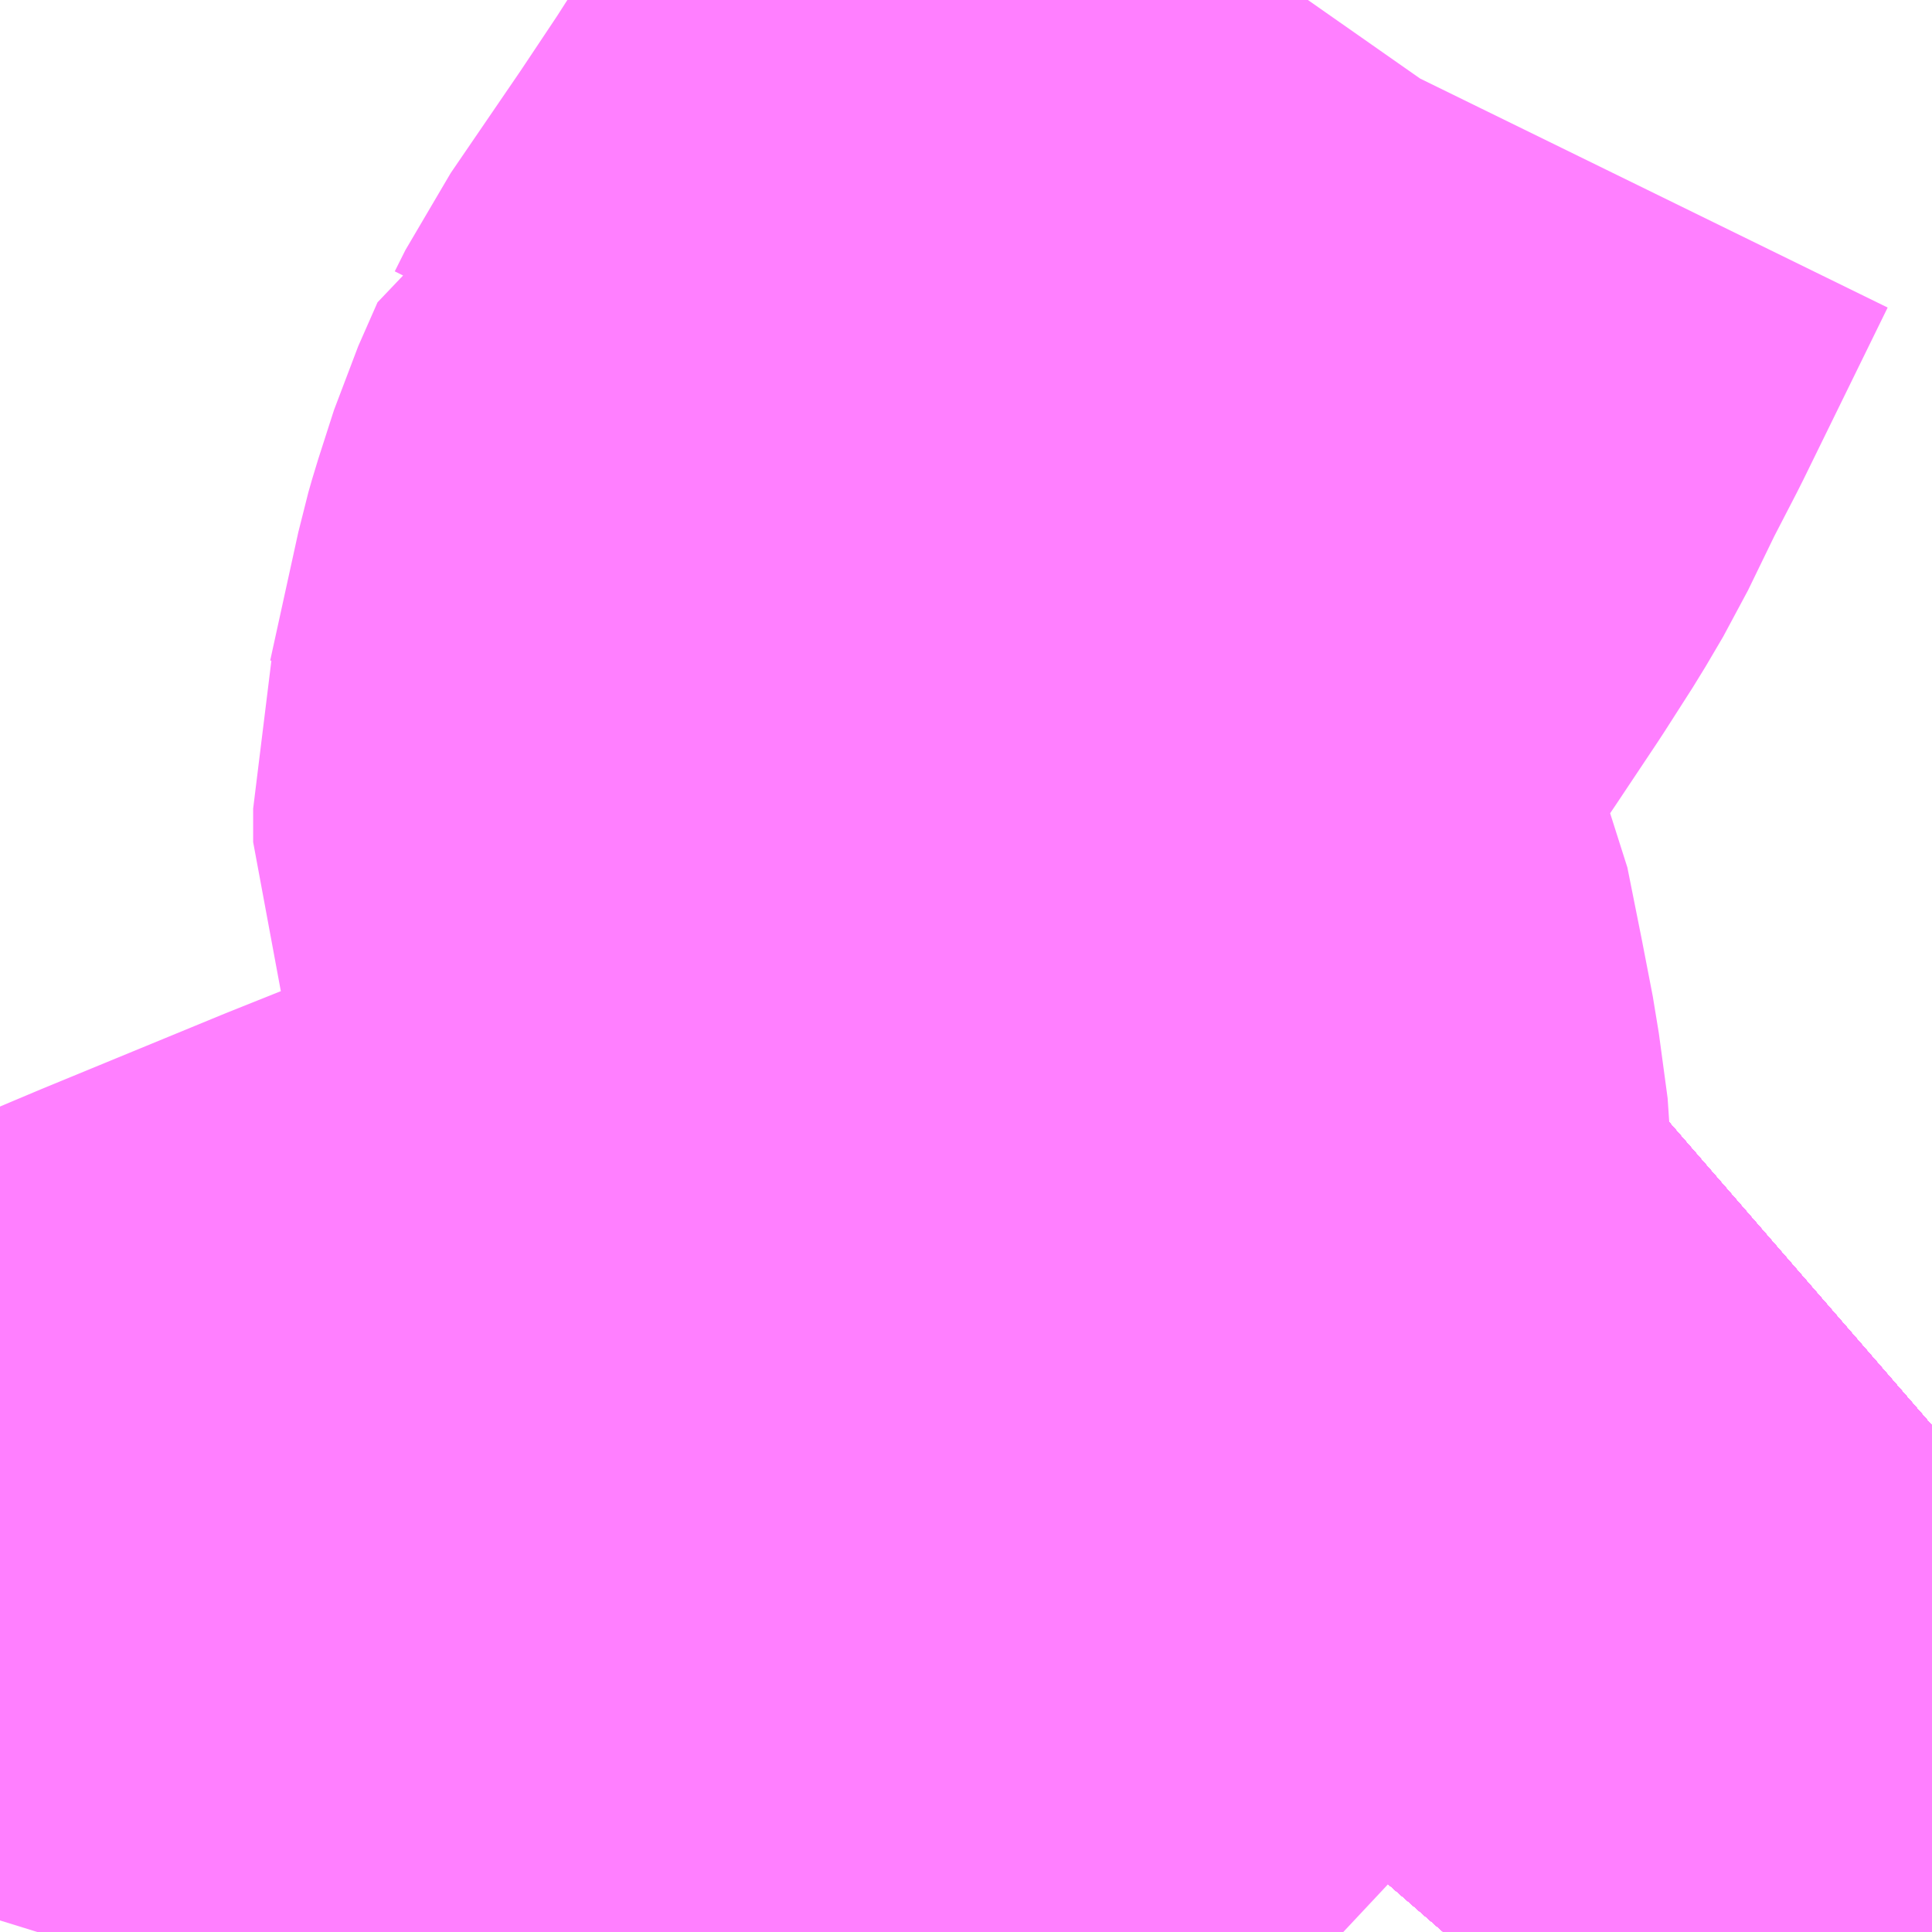 <?xml version="1.0" encoding="UTF-8"?>
<svg  xmlns="http://www.w3.org/2000/svg" xmlns:xlink="http://www.w3.org/1999/xlink" xmlns:go="http://purl.org/svgmap/profile" property="N07_001,N07_002,N07_003,N07_004,N07_005,N07_006,N07_007" viewBox="13957.031 -3625.488 1.099 1.099" go:dataArea="13957.03125 -3625.48828125 1.0986328125 1.0986328125" >
<globalCoordinateSystem srsName="http://purl.org/crs/84" transform="matrix(100.0,0.0,0.0,-100.0,0.0,0.0)" />
<defs>
 <g id="p0" >
  <circle cx="0.0" cy="0.0" r="3" stroke="green" stroke-width="0.75" vector-effect="non-scaling-stroke" />
 </g>
</defs>
<g fill="none" fill-rule="evenodd" stroke="#FF00FF" stroke-width="0.75" opacity="0.5" vector-effect="non-scaling-stroke" stroke-linejoin="bevel" >
<path content="1,JRバス東北（株）,あぶくま号,4.0,4.0,4.0," xlink:title="1" d="M13957.851,-3624.39L13957.864,-3624.405L13957.888,-3624.432L13957.891,-3624.435L13957.919,-3624.467L13957.961,-3624.514L13957.98,-3624.534L13957.988,-3624.541L13958.013,-3624.568L13958.058,-3624.613L13958.09,-3624.644L13958.09,-3624.644L13958.115,-3624.664L13958.13,-3624.677"/>
<path content="1,JRバス東北（株）,ドリームさくらんぼ号,1.0,1.0,1.0," xlink:title="1" d="M13957.851,-3624.39L13957.864,-3624.405L13957.888,-3624.432L13957.891,-3624.435L13957.919,-3624.467L13957.961,-3624.514L13957.98,-3624.534L13957.988,-3624.541L13958.013,-3624.568L13958.058,-3624.613L13958.09,-3624.644L13958.09,-3624.644L13958.115,-3624.664L13958.13,-3624.677"/>
<path content="1,JRバス東北（株）,ドリームふくしま・横浜号,1.0,1.0,1.0," xlink:title="1" d="M13957.851,-3624.39L13957.864,-3624.405L13957.888,-3624.432L13957.891,-3624.435L13957.919,-3624.467L13957.961,-3624.514L13957.98,-3624.534L13957.988,-3624.541L13958.013,-3624.568L13958.058,-3624.613L13958.09,-3624.644L13958.09,-3624.644L13958.115,-3624.664L13958.13,-3624.677"/>
<path content="1,JRバス東北（株）,ドリームササニシキ号,1.0,1.0,1.0," xlink:title="1" d="M13958.13,-3624.677L13958.115,-3624.664L13958.09,-3624.644L13958.09,-3624.644L13958.058,-3624.613L13958.013,-3624.568L13957.988,-3624.541L13957.98,-3624.534L13957.961,-3624.514L13957.919,-3624.467L13957.891,-3624.435L13957.888,-3624.432L13957.864,-3624.405L13957.851,-3624.39"/>
<path content="1,JRバス東北（株）,ドリーム政宗号,1.0,1.0,1.0," xlink:title="1" d="M13957.851,-3624.39L13957.864,-3624.405L13957.888,-3624.432L13957.891,-3624.435L13957.919,-3624.467L13957.961,-3624.514L13957.98,-3624.534L13957.988,-3624.541L13958.013,-3624.568L13958.058,-3624.613L13958.09,-3624.644L13958.09,-3624.644L13958.115,-3624.664L13958.13,-3624.677"/>
<path content="1,JRバス東北（株）,ドリーム横浜・仙台号,1.0,1.0,1.0," xlink:title="1" d="M13957.851,-3624.39L13957.864,-3624.405L13957.888,-3624.432L13957.891,-3624.435L13957.919,-3624.467L13957.961,-3624.514L13957.98,-3624.534L13957.988,-3624.541L13958.013,-3624.568L13958.058,-3624.613L13958.09,-3624.644L13958.09,-3624.644L13958.115,-3624.664L13958.13,-3624.677"/>
<path content="1,JRバス東北（株）,ドリーム盛岡・らくちん号,2.2,3.0,3.0," xlink:title="1" d="M13957.851,-3624.39L13957.864,-3624.405L13957.888,-3624.432L13957.891,-3624.435L13957.919,-3624.467L13957.961,-3624.514L13957.98,-3624.534L13957.988,-3624.541L13958.013,-3624.568L13958.058,-3624.613L13958.09,-3624.644L13958.09,-3624.644L13958.115,-3624.664L13958.13,-3624.677"/>
<path content="1,JRバス東北（株）,ドリーム秋田・横浜号,1.0,1.0,1.0," xlink:title="1" d="M13958.13,-3624.677L13958.115,-3624.664L13958.09,-3624.644L13958.09,-3624.644L13958.058,-3624.613L13958.013,-3624.568L13957.988,-3624.541L13957.98,-3624.534L13957.961,-3624.514L13957.919,-3624.467L13957.891,-3624.435L13957.888,-3624.432L13957.864,-3624.405L13957.851,-3624.39"/>
<path content="1,JRバス東北（株）,ドリーム鳥海号,1.0,1.0,1.0," xlink:title="1" d="M13957.851,-3624.39L13957.864,-3624.405L13957.888,-3624.432L13957.891,-3624.435L13957.919,-3624.467L13957.961,-3624.514L13957.98,-3624.534L13957.988,-3624.541L13958.013,-3624.568L13958.058,-3624.613L13958.09,-3624.644L13958.09,-3624.644L13958.115,-3624.664L13958.13,-3624.677"/>
<path content="1,JRバス東北（株）,ラ・フォーレ号,1.0,1.0,1.0," xlink:title="1" d="M13957.851,-3624.39L13957.864,-3624.405L13957.888,-3624.432L13957.891,-3624.435L13957.919,-3624.467L13957.961,-3624.514L13957.98,-3624.534L13957.988,-3624.541L13958.013,-3624.568L13958.058,-3624.613L13958.09,-3624.644L13958.09,-3624.644L13958.115,-3624.664L13958.13,-3624.677"/>
<path content="1,JRバス東北（株）,仙台・新宿号,2.0,2.0,2.0," xlink:title="1" d="M13957.851,-3624.39L13957.864,-3624.405L13957.888,-3624.432L13957.891,-3624.435L13957.919,-3624.467L13957.961,-3624.514L13957.98,-3624.534L13957.988,-3624.541L13958.013,-3624.568L13958.058,-3624.613L13958.09,-3624.644L13958.09,-3624.644L13958.115,-3624.664L13958.13,-3624.677"/>
<path content="1,JRバス関東（株）,あぶくま号,4.0,4.0,4.0," xlink:title="1" d="M13957.851,-3624.39L13957.864,-3624.405L13957.888,-3624.432L13957.891,-3624.435L13957.919,-3624.467L13957.961,-3624.514L13957.98,-3624.534L13957.988,-3624.541L13958.013,-3624.568L13958.058,-3624.613L13958.09,-3624.644L13958.09,-3624.644L13958.115,-3624.664L13958.13,-3624.677"/>
<path content="1,JRバス関東（株）,ドリーム盛岡号,2.2,3.0,3.0," xlink:title="1" d="M13957.851,-3624.39L13957.864,-3624.405L13957.888,-3624.432L13957.891,-3624.435L13957.919,-3624.467L13957.961,-3624.514L13957.98,-3624.534L13957.988,-3624.541L13958.013,-3624.568L13958.058,-3624.613L13958.09,-3624.644L13958.09,-3624.644L13958.115,-3624.664L13958.13,-3624.677"/>
<path content="1,JRバス関東（株）,マロニエ新宿号・マロニエ東京号,34.0,37.0,37.0," xlink:title="1" d="M13957.851,-3624.39L13957.864,-3624.405L13957.888,-3624.432L13957.891,-3624.435L13957.919,-3624.467L13957.961,-3624.514L13957.98,-3624.534L13957.988,-3624.541L13958.013,-3624.568L13958.058,-3624.613L13958.09,-3624.644L13958.09,-3624.644L13958.115,-3624.664L13958.13,-3624.677"/>
<path content="1,JRバス関東（株）,夢街道会津号,6.0,6.0,6.0," xlink:title="1" d="M13957.851,-3624.39L13957.864,-3624.405L13957.888,-3624.432L13957.891,-3624.435L13957.919,-3624.467L13957.961,-3624.514L13957.98,-3624.534L13957.988,-3624.541L13958.013,-3624.568L13958.058,-3624.613L13958.09,-3624.644L13958.09,-3624.644L13958.115,-3624.664L13958.13,-3624.677"/>
<path content="1,JRバス関東（株）,那須塩原リゾートエクスプレス,4.0,4.0,4.0," xlink:title="1" d="M13958.13,-3624.677L13958.115,-3624.664L13958.09,-3624.644L13958.09,-3624.644L13958.058,-3624.613L13958.013,-3624.568L13957.988,-3624.541L13957.98,-3624.534L13957.961,-3624.514L13957.919,-3624.467L13957.891,-3624.435L13957.888,-3624.432L13957.864,-3624.405L13957.851,-3624.39"/>
<path content="1,つつじ観光バス（株）,館林・板倉北線,7.0,7.0,5.0," xlink:title="1" d="M13957.775,-3625.488L13957.775,-3625.488L13957.768,-3625.478L13957.72,-3625.38L13957.705,-3625.351L13957.688,-3625.316L13957.678,-3625.299L13957.662,-3625.274L13957.638,-3625.238L13957.597,-3625.178L13957.593,-3625.17L13957.591,-3625.166L13957.589,-3625.165L13957.578,-3625.14L13957.569,-3625.112L13957.567,-3625.105L13957.551,-3625.032L13957.55,-3625.028L13957.55,-3625.009L13957.555,-3624.996L13957.564,-3624.977L13957.581,-3624.939L13957.589,-3624.921L13957.597,-3624.881L13957.603,-3624.85L13957.608,-3624.813L13957.608,-3624.781L13957.603,-3624.765L13957.592,-3624.743L13957.586,-3624.732L13957.558,-3624.683L13957.544,-3624.662L13957.527,-3624.649L13957.443,-3624.62L13957.431,-3624.615L13957.412,-3624.608L13957.398,-3624.603L13957.391,-3624.601L13957.34,-3624.58L13957.3,-3624.564L13957.198,-3624.522L13957.179,-3624.514L13957.115,-3624.486L13957.086,-3624.47L13957.07,-3624.45L13957.062,-3624.432L13957.049,-3624.39"/>
<path content="1,京浜急行バス（株）,ノクターン号,3.4,4.0,4.0," xlink:title="1" d="M13957.851,-3624.39L13957.864,-3624.405L13957.888,-3624.432L13957.891,-3624.435L13957.919,-3624.467L13957.961,-3624.514L13957.98,-3624.534L13957.988,-3624.541L13958.013,-3624.568L13958.058,-3624.613L13958.09,-3624.644L13958.09,-3624.644L13958.115,-3624.664L13958.13,-3624.677"/>
<path content="1,京浜急行バス（株）,ビーム号,1.0,1.0,1.0," xlink:title="1" d="M13958.13,-3624.677L13958.115,-3624.664L13958.09,-3624.644L13958.09,-3624.644L13958.058,-3624.613L13958.013,-3624.568L13957.988,-3624.541L13957.98,-3624.534L13957.961,-3624.514L13957.919,-3624.467L13957.891,-3624.435L13957.888,-3624.432L13957.864,-3624.405L13957.851,-3624.39"/>
<path content="1,京王バス南（株）,新宿・渋谷～仙台・石巻線,1.0,1.0,1.0," xlink:title="1" d="M13957.851,-3624.39L13957.864,-3624.405L13957.888,-3624.432L13957.891,-3624.435L13957.919,-3624.467L13957.961,-3624.514L13957.98,-3624.534L13957.988,-3624.541L13958.013,-3624.568L13958.058,-3624.613L13958.09,-3624.644L13958.09,-3624.644L13958.115,-3624.664L13958.13,-3624.677"/>
<path content="1,会津乗合自動車,夢街道会津号,5.0,5.0,5.0," xlink:title="1" d="M13957.851,-3624.39L13957.864,-3624.405L13957.888,-3624.432L13957.891,-3624.435L13957.919,-3624.467L13957.961,-3624.514L13957.98,-3624.534L13957.988,-3624.541L13958.013,-3624.568L13958.058,-3624.613L13958.09,-3624.644L13958.09,-3624.644L13958.115,-3624.664L13958.13,-3624.677"/>
<path content="1,十和田観光電鉄（株）,シリウス号,1.0,1.0,1.0," xlink:title="1" d="M13958.13,-3624.677L13958.115,-3624.664L13958.09,-3624.644L13958.09,-3624.644L13958.058,-3624.613L13958.013,-3624.568L13957.988,-3624.541L13957.98,-3624.534L13957.961,-3624.514L13957.919,-3624.467L13957.891,-3624.435L13957.888,-3624.432L13957.864,-3624.405L13957.851,-3624.39"/>
<path content="1,千葉交通,サルビア号,3.0,3.0,3.0," xlink:title="1" d="M13957.851,-3624.39L13957.864,-3624.405L13957.888,-3624.432L13957.891,-3624.435L13957.919,-3624.467L13957.961,-3624.514L13957.98,-3624.534L13957.988,-3624.541L13958.013,-3624.568L13958.058,-3624.613L13958.09,-3624.644L13958.09,-3624.644L13958.115,-3624.664L13958.13,-3624.677"/>
<path content="1,千葉交通,マロニエ号,5.0,5.0,5.0," xlink:title="1" d="M13957.851,-3624.39L13957.864,-3624.405L13957.888,-3624.432L13957.89,-3624.435L13957.891,-3624.436L13957.919,-3624.468L13957.961,-3624.514L13957.98,-3624.534L13957.982,-3624.536L13957.988,-3624.541L13958.013,-3624.568L13958.058,-3624.613L13958.09,-3624.644L13958.09,-3624.644L13958.09,-3624.644L13958.116,-3624.664L13958.13,-3624.677"/>
<path content="1,千葉交通,福島・郡山～成田空港線,2.0,2.0,2.0," xlink:title="1" d="M13958.13,-3624.677L13958.115,-3624.664L13958.09,-3624.644L13958.09,-3624.644L13958.058,-3624.613L13958.013,-3624.568L13957.988,-3624.541L13957.98,-3624.534L13957.961,-3624.514L13957.919,-3624.467L13957.891,-3624.435L13957.888,-3624.432L13957.864,-3624.405L13957.851,-3624.39"/>
<path content="1,名鉄バス（株）,名古屋～仙台,1.0,1.0,1.0," xlink:title="1" d="M13958.13,-3624.677L13958.115,-3624.664L13958.09,-3624.644L13958.058,-3624.613L13958.013,-3624.568L13957.98,-3624.534L13957.961,-3624.514L13957.919,-3624.467L13957.891,-3624.435L13957.864,-3624.405L13957.851,-3624.39"/>
<path content="1,国際興業（株）,けせんライナー,1.0,1.0,1.0," xlink:title="1" d="M13957.851,-3624.39L13957.864,-3624.405L13957.888,-3624.432L13957.891,-3624.435L13957.919,-3624.467L13957.961,-3624.514L13957.98,-3624.534L13957.988,-3624.541L13958.013,-3624.568L13958.058,-3624.613L13958.09,-3624.644L13958.09,-3624.644L13958.115,-3624.664L13958.13,-3624.677"/>
<path content="1,国際興業（株）,イーハトープ号,1.0,1.0,1.0," xlink:title="1" d="M13957.851,-3624.39L13957.864,-3624.405L13957.888,-3624.432L13957.891,-3624.435L13957.919,-3624.467L13957.961,-3624.514L13957.98,-3624.534L13957.988,-3624.541L13958.013,-3624.568L13958.058,-3624.613L13958.09,-3624.644L13958.09,-3624.644L13958.115,-3624.664L13958.13,-3624.677"/>
<path content="1,国際興業（株）,シリウス号,1.0,1.0,1.0," xlink:title="1" d="M13957.851,-3624.39L13957.864,-3624.405L13957.888,-3624.432L13957.891,-3624.435L13957.919,-3624.467L13957.961,-3624.514L13957.98,-3624.534L13957.988,-3624.541L13958.013,-3624.568L13958.058,-3624.613L13958.09,-3624.644L13958.09,-3624.644L13958.115,-3624.664L13958.13,-3624.677"/>
<path content="1,国際興業（株）,ジュピター号,1.0,1.0,1.0," xlink:title="1" d="M13957.851,-3624.39L13957.864,-3624.405L13957.888,-3624.432L13957.891,-3624.435L13957.919,-3624.467L13957.961,-3624.514L13957.98,-3624.534L13957.988,-3624.541L13958.013,-3624.568L13958.058,-3624.613L13958.09,-3624.644L13958.09,-3624.644L13958.115,-3624.664L13958.13,-3624.677"/>
<path content="1,国際興業（株）,ドリーム盛岡（らくちん）号,2.2,3.0,3.0," xlink:title="1" d="M13957.851,-3624.39L13957.864,-3624.405L13957.888,-3624.432L13957.891,-3624.435L13957.919,-3624.467L13957.961,-3624.514L13957.98,-3624.534L13957.988,-3624.541L13958.013,-3624.568L13958.058,-3624.613L13958.09,-3624.644L13958.09,-3624.644L13958.115,-3624.664L13958.13,-3624.677"/>
<path content="1,国際興業（株）,夕陽号,2.0,2.0,2.0," xlink:title="1" d="M13957.851,-3624.39L13957.864,-3624.405L13957.888,-3624.432L13957.891,-3624.435L13957.919,-3624.467L13957.961,-3624.514L13957.98,-3624.534L13957.988,-3624.541L13958.013,-3624.568L13958.058,-3624.613L13958.09,-3624.644L13958.09,-3624.644L13958.115,-3624.664L13958.13,-3624.677"/>
<path content="1,国際興業（株）,遠野・釜石号,1.0,1.0,1.0," xlink:title="1" d="M13957.851,-3624.39L13957.864,-3624.405L13957.888,-3624.432L13957.891,-3624.435L13957.919,-3624.467L13957.961,-3624.514L13957.98,-3624.534L13957.988,-3624.541L13958.013,-3624.568L13958.058,-3624.613L13958.09,-3624.644L13958.09,-3624.644L13958.115,-3624.664L13958.13,-3624.677"/>
<path content="1,宮城交通（株）,仙台～名古屋線,1.0,1.0,1.0," xlink:title="1" d="M13957.851,-3624.39L13957.864,-3624.405L13957.888,-3624.432L13957.891,-3624.435L13957.919,-3624.467L13957.961,-3624.514L13957.98,-3624.534L13957.988,-3624.541L13958.013,-3624.568L13958.058,-3624.613L13958.09,-3624.644L13958.09,-3624.644L13958.115,-3624.664L13958.13,-3624.677"/>
<path content="1,宮城交通（株）,仙台～大阪線,1.0,1.0,1.0," xlink:title="1" d="M13958.13,-3624.677L13958.115,-3624.664L13958.09,-3624.644L13958.09,-3624.644L13958.058,-3624.613L13958.013,-3624.568L13957.988,-3624.541L13957.98,-3624.534L13957.961,-3624.514L13957.919,-3624.467L13957.891,-3624.435L13957.888,-3624.432L13957.864,-3624.405L13957.851,-3624.39"/>
<path content="1,宮城交通（株）,広瀬ライナー,1.0,1.0,1.0," xlink:title="1" d="M13957.851,-3624.39L13957.864,-3624.405L13957.888,-3624.432L13957.891,-3624.435L13957.919,-3624.467L13957.961,-3624.514L13957.98,-3624.534L13957.988,-3624.541L13958.013,-3624.568L13958.058,-3624.613L13958.09,-3624.644L13958.09,-3624.644L13958.115,-3624.664L13958.13,-3624.677"/>
<path content="1,小田急シティバス（株）,フローラ号,1.0,1.0,1.0," xlink:title="1" d="M13957.851,-3624.39L13957.864,-3624.405L13957.888,-3624.432L13957.891,-3624.435L13957.919,-3624.467L13957.961,-3624.514L13957.98,-3624.534L13957.988,-3624.541L13958.013,-3624.568L13958.058,-3624.613L13958.09,-3624.644L13958.09,-3624.644L13958.115,-3624.664L13958.13,-3624.677"/>
<path content="1,小田急バス（株）,フローラ号,1.0,1.0,1.0," xlink:title="1" d="M13957.851,-3624.39L13957.864,-3624.405L13957.888,-3624.432L13957.891,-3624.435L13957.919,-3624.467L13957.961,-3624.514L13957.98,-3624.534L13957.988,-3624.541L13958.013,-3624.568L13958.058,-3624.613L13958.09,-3624.644L13958.09,-3624.644L13958.115,-3624.664L13958.13,-3624.677"/>
<path content="1,山交バス（株）,TOKYOサンライズ,1.0,1.0,1.0," xlink:title="1" d="M13957.851,-3624.39L13957.864,-3624.405L13957.888,-3624.432L13957.891,-3624.435L13957.919,-3624.467L13957.961,-3624.514L13957.98,-3624.534L13957.988,-3624.541L13958.013,-3624.568L13958.058,-3624.613L13958.09,-3624.644L13958.09,-3624.644L13958.115,-3624.664L13958.13,-3624.677"/>
<path content="1,岩手県交通（株）,けせんライナー,1.0,1.0,1.0," xlink:title="1" d="M13957.851,-3624.39L13957.864,-3624.405L13957.888,-3624.432L13957.891,-3624.435L13957.919,-3624.467L13957.961,-3624.514L13957.98,-3624.534L13957.988,-3624.541L13958.013,-3624.568L13958.058,-3624.613L13958.09,-3624.644L13958.09,-3624.644L13958.115,-3624.664L13958.13,-3624.677"/>
<path content="1,岩手県交通（株）,イーハトーブ号,1.0,1.0,1.0," xlink:title="1" d="M13957.851,-3624.39L13957.864,-3624.405L13957.888,-3624.432L13957.891,-3624.435L13957.919,-3624.467L13957.961,-3624.514L13957.98,-3624.534L13957.988,-3624.541L13958.013,-3624.568L13958.058,-3624.613L13958.09,-3624.644L13958.09,-3624.644L13958.115,-3624.664L13958.13,-3624.677"/>
<path content="1,岩手県交通（株）,ドリーム盛岡（らくちん）号,2.3,3.0,3.0," xlink:title="1" d="M13957.851,-3624.39L13957.864,-3624.405L13957.888,-3624.432L13957.891,-3624.435L13957.919,-3624.467L13957.961,-3624.514L13957.98,-3624.534L13957.988,-3624.541L13958.013,-3624.568L13958.058,-3624.613L13958.09,-3624.644L13958.09,-3624.644L13958.115,-3624.664L13958.13,-3624.677"/>
<path content="1,岩手県交通（株）,盛岡・横浜線,1.0,1.0,1.0," xlink:title="1" d="M13957.851,-3624.39L13957.864,-3624.405L13957.888,-3624.432L13957.891,-3624.435L13957.919,-3624.467L13957.961,-3624.514L13957.98,-3624.534L13957.988,-3624.541L13958.013,-3624.568L13958.058,-3624.613L13958.09,-3624.644L13958.09,-3624.644L13958.115,-3624.664L13958.13,-3624.677"/>
<path content="1,岩手県交通（株）,遠野・釜石号,1.0,1.0,1.0," xlink:title="1" d="M13957.851,-3624.39L13957.864,-3624.405L13957.888,-3624.432L13957.891,-3624.435L13957.919,-3624.467L13957.961,-3624.514L13957.98,-3624.534L13957.988,-3624.541L13958.013,-3624.568L13958.058,-3624.613L13958.09,-3624.644L13958.09,-3624.644L13958.115,-3624.664L13958.13,-3624.677"/>
<path content="1,岩手県北自動車（株）,BEAM-1　宮古・盛岡南⇔浜松町・品川,1.0,1.0,1.0," xlink:title="1" d="M13957.851,-3624.39L13957.864,-3624.405L13957.888,-3624.432L13957.891,-3624.435L13957.919,-3624.467L13957.961,-3624.514L13957.98,-3624.534L13957.988,-3624.541L13958.013,-3624.568L13958.058,-3624.613L13958.09,-3624.644L13958.09,-3624.644L13958.115,-3624.664L13958.13,-3624.677"/>
<path content="1,庄内交通（株）,高速バス　上野・秋葉原・東京,1.0,1.0,1.0," xlink:title="1" d="M13957.851,-3624.39L13957.864,-3624.405L13957.888,-3624.432L13957.891,-3624.435L13957.919,-3624.467L13957.961,-3624.514L13957.98,-3624.534L13957.988,-3624.541L13958.013,-3624.568L13958.058,-3624.613L13958.09,-3624.644L13958.09,-3624.644L13958.115,-3624.664L13958.13,-3624.677"/>
<path content="1,庄内交通（株）,高速バス　酒田・鶴岡⇔大宮・池袋・渋谷,1.0,1.0,1.0," xlink:title="1" d="M13957.851,-3624.39L13957.864,-3624.405L13957.888,-3624.432L13957.891,-3624.435L13957.919,-3624.467L13957.961,-3624.514L13957.98,-3624.534L13957.988,-3624.541L13958.013,-3624.568L13958.058,-3624.613L13958.09,-3624.644L13958.09,-3624.644L13958.115,-3624.664L13958.13,-3624.677"/>
<path content="1,弘南バス（株）,アップル号,1.0,1.0,1.0," xlink:title="1" d="M13958.13,-3624.677L13958.115,-3624.664L13958.09,-3624.644L13958.09,-3624.644L13958.058,-3624.613L13958.013,-3624.568L13957.988,-3624.541L13957.98,-3624.534L13957.961,-3624.514L13957.919,-3624.467L13957.891,-3624.435L13957.888,-3624.432L13957.864,-3624.405L13957.851,-3624.39"/>
<path content="1,弘南バス（株）,スカイ号,1.0,1.0,1.0," xlink:title="1" d="M13958.13,-3624.677L13958.115,-3624.664L13958.09,-3624.644L13958.09,-3624.644L13958.058,-3624.613L13958.013,-3624.568L13957.988,-3624.541L13957.98,-3624.534L13957.961,-3624.514L13957.919,-3624.467L13957.891,-3624.435L13957.888,-3624.432L13957.864,-3624.405L13957.851,-3624.39"/>
<path content="1,弘南バス（株）,ノクターン号,1.0,1.0,1.0," xlink:title="1" d="M13958.13,-3624.677L13958.115,-3624.664L13958.09,-3624.644L13958.09,-3624.644L13958.058,-3624.613L13958.013,-3624.568L13957.988,-3624.541L13957.98,-3624.534L13957.961,-3624.514L13957.919,-3624.467L13957.891,-3624.435L13957.888,-3624.432L13957.864,-3624.405L13957.851,-3624.39"/>
<path content="1,弘南バス（株）,パンダ号,3.0,3.0,3.0," xlink:title="1" d="M13958.13,-3624.677L13958.115,-3624.664L13958.09,-3624.644L13958.09,-3624.644L13958.058,-3624.613L13958.013,-3624.568L13957.988,-3624.541L13957.98,-3624.534L13957.961,-3624.514L13957.919,-3624.467L13957.891,-3624.435L13957.888,-3624.432L13957.864,-3624.405L13957.851,-3624.39"/>
<path content="1,弘南バス（株）,津軽号,1.0,1.0,1.0," xlink:title="1" d="M13957.851,-3624.39L13957.864,-3624.405L13957.888,-3624.432L13957.891,-3624.435L13957.919,-3624.467L13957.961,-3624.514L13957.98,-3624.534L13957.988,-3624.541L13958.013,-3624.568L13958.058,-3624.613L13958.09,-3624.644L13958.09,-3624.644L13958.115,-3624.664L13958.13,-3624.677"/>
<path content="1,日本中央バス（株）,ミリオンライナー,2.0,2.0,2.0," xlink:title="1" d="M13957.851,-3624.39L13957.864,-3624.405L13957.888,-3624.432L13957.891,-3624.435L13957.919,-3624.467L13957.961,-3624.514L13957.98,-3624.534L13957.988,-3624.541L13958.013,-3624.568L13958.058,-3624.613L13958.09,-3624.644L13958.09,-3624.644L13958.115,-3624.664L13958.13,-3624.677"/>
<path content="1,東京空港交通（株）,黒磯・宇都宮・佐野エリア～羽田空港線,3.0,3.0,3.0," xlink:title="1" d="M13957.851,-3624.39L13957.864,-3624.405L13957.888,-3624.432L13957.891,-3624.435L13957.919,-3624.467L13957.961,-3624.514L13957.98,-3624.534L13957.988,-3624.541L13958.013,-3624.568L13958.058,-3624.613L13958.09,-3624.644L13958.09,-3624.644L13958.115,-3624.664L13958.13,-3624.677"/>
<path content="1,東北急行バス（株）,TOKYOサンライズ号,1.0,1.0,1.0," xlink:title="1" d="M13957.851,-3624.39L13957.864,-3624.405L13957.888,-3624.432L13957.891,-3624.435L13957.919,-3624.467L13957.961,-3624.514L13957.98,-3624.534L13957.988,-3624.541L13958.013,-3624.568L13958.058,-3624.613L13958.09,-3624.644L13958.09,-3624.644L13958.115,-3624.664L13958.13,-3624.677"/>
<path content="1,東北急行バス（株）,エススター号,0.1,0.5,0.0," xlink:title="1" d="M13957.851,-3624.39L13957.864,-3624.405L13957.888,-3624.432L13957.891,-3624.435L13957.919,-3624.467L13957.961,-3624.514L13957.98,-3624.534L13957.988,-3624.541L13958.013,-3624.568L13958.058,-3624.613L13958.09,-3624.644L13958.09,-3624.644L13958.115,-3624.664L13958.13,-3624.677"/>
<path content="1,東北急行バス（株）,スイート号,0.2,1.0,1.0," xlink:title="1" d="M13958.13,-3624.677L13958.115,-3624.664L13958.09,-3624.644L13958.09,-3624.644L13958.058,-3624.613L13958.013,-3624.568L13957.988,-3624.541L13957.98,-3624.534L13957.961,-3624.514L13957.919,-3624.467L13957.891,-3624.435L13957.888,-3624.432L13957.864,-3624.405L13957.851,-3624.39"/>
<path content="1,東北急行バス（株）,スーパーレインボー号,0.1,0.0,0.0," xlink:title="1" d="M13957.851,-3624.39L13957.864,-3624.405L13957.888,-3624.432L13957.891,-3624.435L13957.919,-3624.467L13957.961,-3624.514L13957.98,-3624.534L13957.988,-3624.541L13958.013,-3624.568L13958.058,-3624.613L13958.09,-3624.644L13958.09,-3624.644L13958.115,-3624.664L13958.13,-3624.677"/>
<path content="1,東北急行バス（株）,ニュースター号,2.0,2.0,2.0," xlink:title="1" d="M13957.851,-3624.39L13957.864,-3624.405L13957.888,-3624.432L13957.891,-3624.435L13957.919,-3624.467L13957.961,-3624.514L13957.98,-3624.534L13957.988,-3624.541L13958.013,-3624.568L13958.058,-3624.613L13958.09,-3624.644L13958.09,-3624.644L13958.115,-3624.664L13958.13,-3624.677"/>
<path content="1,東北急行バス（株）,ホリデースター号,0.2,1.0,1.0," xlink:title="1" d="M13957.851,-3624.39L13957.864,-3624.405L13957.888,-3624.432L13957.891,-3624.435L13957.919,-3624.467L13957.961,-3624.514L13957.98,-3624.534L13957.988,-3624.541L13958.013,-3624.568L13958.058,-3624.613L13958.09,-3624.644L13958.09,-3624.644L13958.115,-3624.664L13958.13,-3624.677"/>
<path content="1,東北急行バス（株）,レインボー号,1.0,1.0,1.0," xlink:title="1" d="M13957.851,-3624.39L13957.864,-3624.405L13957.888,-3624.432L13957.891,-3624.435L13957.919,-3624.467L13957.961,-3624.514L13957.98,-3624.534L13957.988,-3624.541L13958.013,-3624.568L13958.058,-3624.613L13958.09,-3624.644L13958.09,-3624.644L13958.115,-3624.664L13958.13,-3624.677"/>
<path content="1,東武バスセントラル（株）,あだたら号,4.0,4.0,4.0," xlink:title="1" d="M13957.851,-3624.39L13957.864,-3624.405L13957.888,-3624.432L13957.891,-3624.435L13957.919,-3624.467L13957.961,-3624.514L13957.98,-3624.534L13957.988,-3624.541L13958.013,-3624.568L13958.058,-3624.613L13958.09,-3624.644L13958.09,-3624.644L13958.115,-3624.664L13958.13,-3624.677"/>
<path content="1,東野交通（株）,JR黒磯駅～羽田空港,1.0,1.0,1.0," xlink:title="1" d="M13957.851,-3624.39L13957.864,-3624.405L13957.888,-3624.432L13957.891,-3624.435L13957.919,-3624.467L13957.961,-3624.514L13957.98,-3624.534L13957.988,-3624.541L13958.013,-3624.568L13958.058,-3624.613L13958.09,-3624.644L13958.09,-3624.644L13958.115,-3624.664L13958.13,-3624.677"/>
<path content="1,東野交通（株）,那須温泉～新宿駅新南口,3.0,3.0,3.0," xlink:title="1" d="M13957.851,-3624.39L13957.864,-3624.405L13957.888,-3624.432L13957.891,-3624.435L13957.919,-3624.467L13957.961,-3624.514L13957.98,-3624.534L13957.988,-3624.541L13958.013,-3624.568L13958.058,-3624.613L13958.09,-3624.644L13958.09,-3624.644L13958.115,-3624.664L13958.13,-3624.677"/>
<path content="1,江ノ電バス藤沢,レイク＆ポート号,1.0,1.0,1.0," xlink:title="1" d="M13957.851,-3624.39L13957.864,-3624.405L13957.888,-3624.432L13957.891,-3624.435L13957.919,-3624.467L13957.961,-3624.514L13957.98,-3624.534L13957.988,-3624.541L13958.013,-3624.568L13958.058,-3624.613L13958.09,-3624.644L13958.09,-3624.644L13958.115,-3624.664L13958.13,-3624.677"/>
<path content="1,福島交通（株）,福島駅東口～新宿駅新南口,4.0,4.0,4.0," xlink:title="1" d="M13958.13,-3624.677L13958.115,-3624.664L13958.09,-3624.644L13958.09,-3624.644L13958.058,-3624.613L13958.013,-3624.568L13957.988,-3624.541L13957.98,-3624.534L13957.961,-3624.514L13957.919,-3624.467L13957.891,-3624.435L13957.888,-3624.432L13957.864,-3624.405L13957.851,-3624.39"/>
<path content="1,福島交通（株）,福島高速バスターミナル～大阪あべの橋,1.0,1.0,1.0," xlink:title="1" d="M13957.851,-3624.39L13957.864,-3624.405L13957.888,-3624.432L13957.891,-3624.435L13957.919,-3624.467L13957.961,-3624.514L13957.98,-3624.534L13957.988,-3624.541L13958.013,-3624.568L13958.058,-3624.613L13958.09,-3624.644L13958.09,-3624.644L13958.115,-3624.664L13958.13,-3624.677"/>
<path content="1,福島交通（株）,郡山駅前～新越谷駅西口,2.0,2.0,2.0," xlink:title="1" d="M13958.13,-3624.677L13958.115,-3624.664L13958.09,-3624.644L13958.09,-3624.644L13958.058,-3624.613L13958.013,-3624.568L13957.988,-3624.541L13957.98,-3624.534L13957.961,-3624.514L13957.919,-3624.467L13957.891,-3624.435L13957.888,-3624.432L13957.864,-3624.405L13957.851,-3624.39"/>
<path content="1,秋北バス（株）,ジュピター号,1.0,1.0,1.0," xlink:title="1" d="M13957.851,-3624.39L13957.864,-3624.405L13957.888,-3624.432L13957.891,-3624.435L13957.919,-3624.467L13957.961,-3624.514L13957.98,-3624.534L13957.988,-3624.541L13958.013,-3624.568L13958.058,-3624.613L13958.09,-3624.644L13958.09,-3624.644L13958.115,-3624.664L13958.13,-3624.677"/>
<path content="1,秋田中央交通（株）,フローラ号,1.0,1.0,1.0," xlink:title="1" d="M13958.13,-3624.677L13958.115,-3624.664L13958.09,-3624.644L13958.09,-3624.644L13958.058,-3624.613L13958.013,-3624.568L13957.988,-3624.541L13957.98,-3624.534L13957.961,-3624.514L13957.919,-3624.467L13957.891,-3624.435L13957.888,-3624.432L13957.864,-3624.405L13957.851,-3624.39"/>
<path content="1,羽後交通（株）,ドリーム鳥海号,1.0,1.0,1.0," xlink:title="1" d="M13957.851,-3624.39L13957.864,-3624.405L13957.888,-3624.432L13957.891,-3624.435L13957.919,-3624.467L13957.961,-3624.514L13957.98,-3624.534L13957.988,-3624.541L13958.013,-3624.568L13958.058,-3624.613L13958.09,-3624.644L13958.09,-3624.644L13958.115,-3624.664L13958.13,-3624.677"/>
<path content="1,羽後交通（株）,レーク＆ポート号,1.0,1.0,1.0," xlink:title="1" d="M13958.13,-3624.677L13958.115,-3624.664L13958.09,-3624.644L13958.09,-3624.644L13958.058,-3624.613L13958.013,-3624.568L13957.988,-3624.541L13957.98,-3624.534L13957.961,-3624.514L13957.919,-3624.467L13957.891,-3624.435L13957.888,-3624.432L13957.864,-3624.405L13957.851,-3624.39"/>
<path content="1,近鉄バス（株）,大阪・京都⇔久喜・栃木・宇都宮,1.0,1.0,1.0," xlink:title="1" d="M13957.851,-3624.39L13957.864,-3624.405L13957.891,-3624.435L13957.919,-3624.467L13957.961,-3624.514L13957.98,-3624.534L13958.013,-3624.568L13958.058,-3624.613L13958.09,-3624.644L13958.115,-3624.664L13958.13,-3624.677"/>
<path content="1,近鉄バス（株）,大阪・京都⇔仙台,1.0,1.0,1.0," xlink:title="1" d="M13957.851,-3624.39L13957.864,-3624.405L13957.891,-3624.435L13957.919,-3624.467L13957.961,-3624.514L13957.98,-3624.534L13958.013,-3624.568L13958.058,-3624.613L13958.09,-3624.644L13958.115,-3624.664L13958.13,-3624.677"/>
<path content="1,近鉄バス（株）,大阪・京都⇔郡山・福島,1.0,1.0,1.0," xlink:title="1" d="M13957.851,-3624.39L13957.864,-3624.405L13957.891,-3624.435L13957.919,-3624.467L13957.961,-3624.514L13957.98,-3624.534L13958.013,-3624.568L13958.058,-3624.613L13958.09,-3624.644L13958.115,-3624.664L13958.13,-3624.677"/>
<path content="1,関東自動車（株）,とちの木号,1.0,1.0,1.0," xlink:title="1" d="M13958.13,-3624.677L13958.115,-3624.664L13958.09,-3624.644L13958.09,-3624.644L13958.058,-3624.613L13958.013,-3624.568L13957.988,-3624.541L13957.98,-3624.534L13957.961,-3624.514L13957.919,-3624.467L13957.891,-3624.435L13957.888,-3624.432L13957.864,-3624.405L13957.851,-3624.39"/>
<path content="1,関東自動車（株）,サルビア号,3.0,3.0,3.0," xlink:title="1" d="M13957.851,-3624.39L13957.864,-3624.405L13957.888,-3624.432L13957.891,-3624.435L13957.919,-3624.467L13957.961,-3624.514L13957.98,-3624.534L13957.988,-3624.541L13958.013,-3624.568L13958.058,-3624.613L13958.09,-3624.644L13958.09,-3624.644L13958.115,-3624.664L13958.13,-3624.677"/>
<path content="1,関東自動車（株）,マロニエ号　成田空港,5.0,5.0,5.0," xlink:title="1" d="M13958.13,-3624.677L13958.115,-3624.664L13958.09,-3624.644L13958.09,-3624.644L13958.058,-3624.613L13958.013,-3624.568L13957.988,-3624.541L13957.98,-3624.534L13957.961,-3624.514L13957.919,-3624.467L13957.891,-3624.435L13957.888,-3624.432L13957.864,-3624.405L13957.851,-3624.39"/>
<path content="1,関東自動車（株）,マロニエ号　羽田空港,3.0,3.0,3.0," xlink:title="1" d="M13957.851,-3624.39L13957.864,-3624.405L13957.89,-3624.435L13957.891,-3624.435L13957.919,-3624.467L13957.961,-3624.514L13957.98,-3624.534L13957.982,-3624.536L13958.013,-3624.568L13958.058,-3624.613L13958.09,-3624.644L13958.09,-3624.644L13958.115,-3624.664L13958.13,-3624.677"/>
</g>
</svg>

